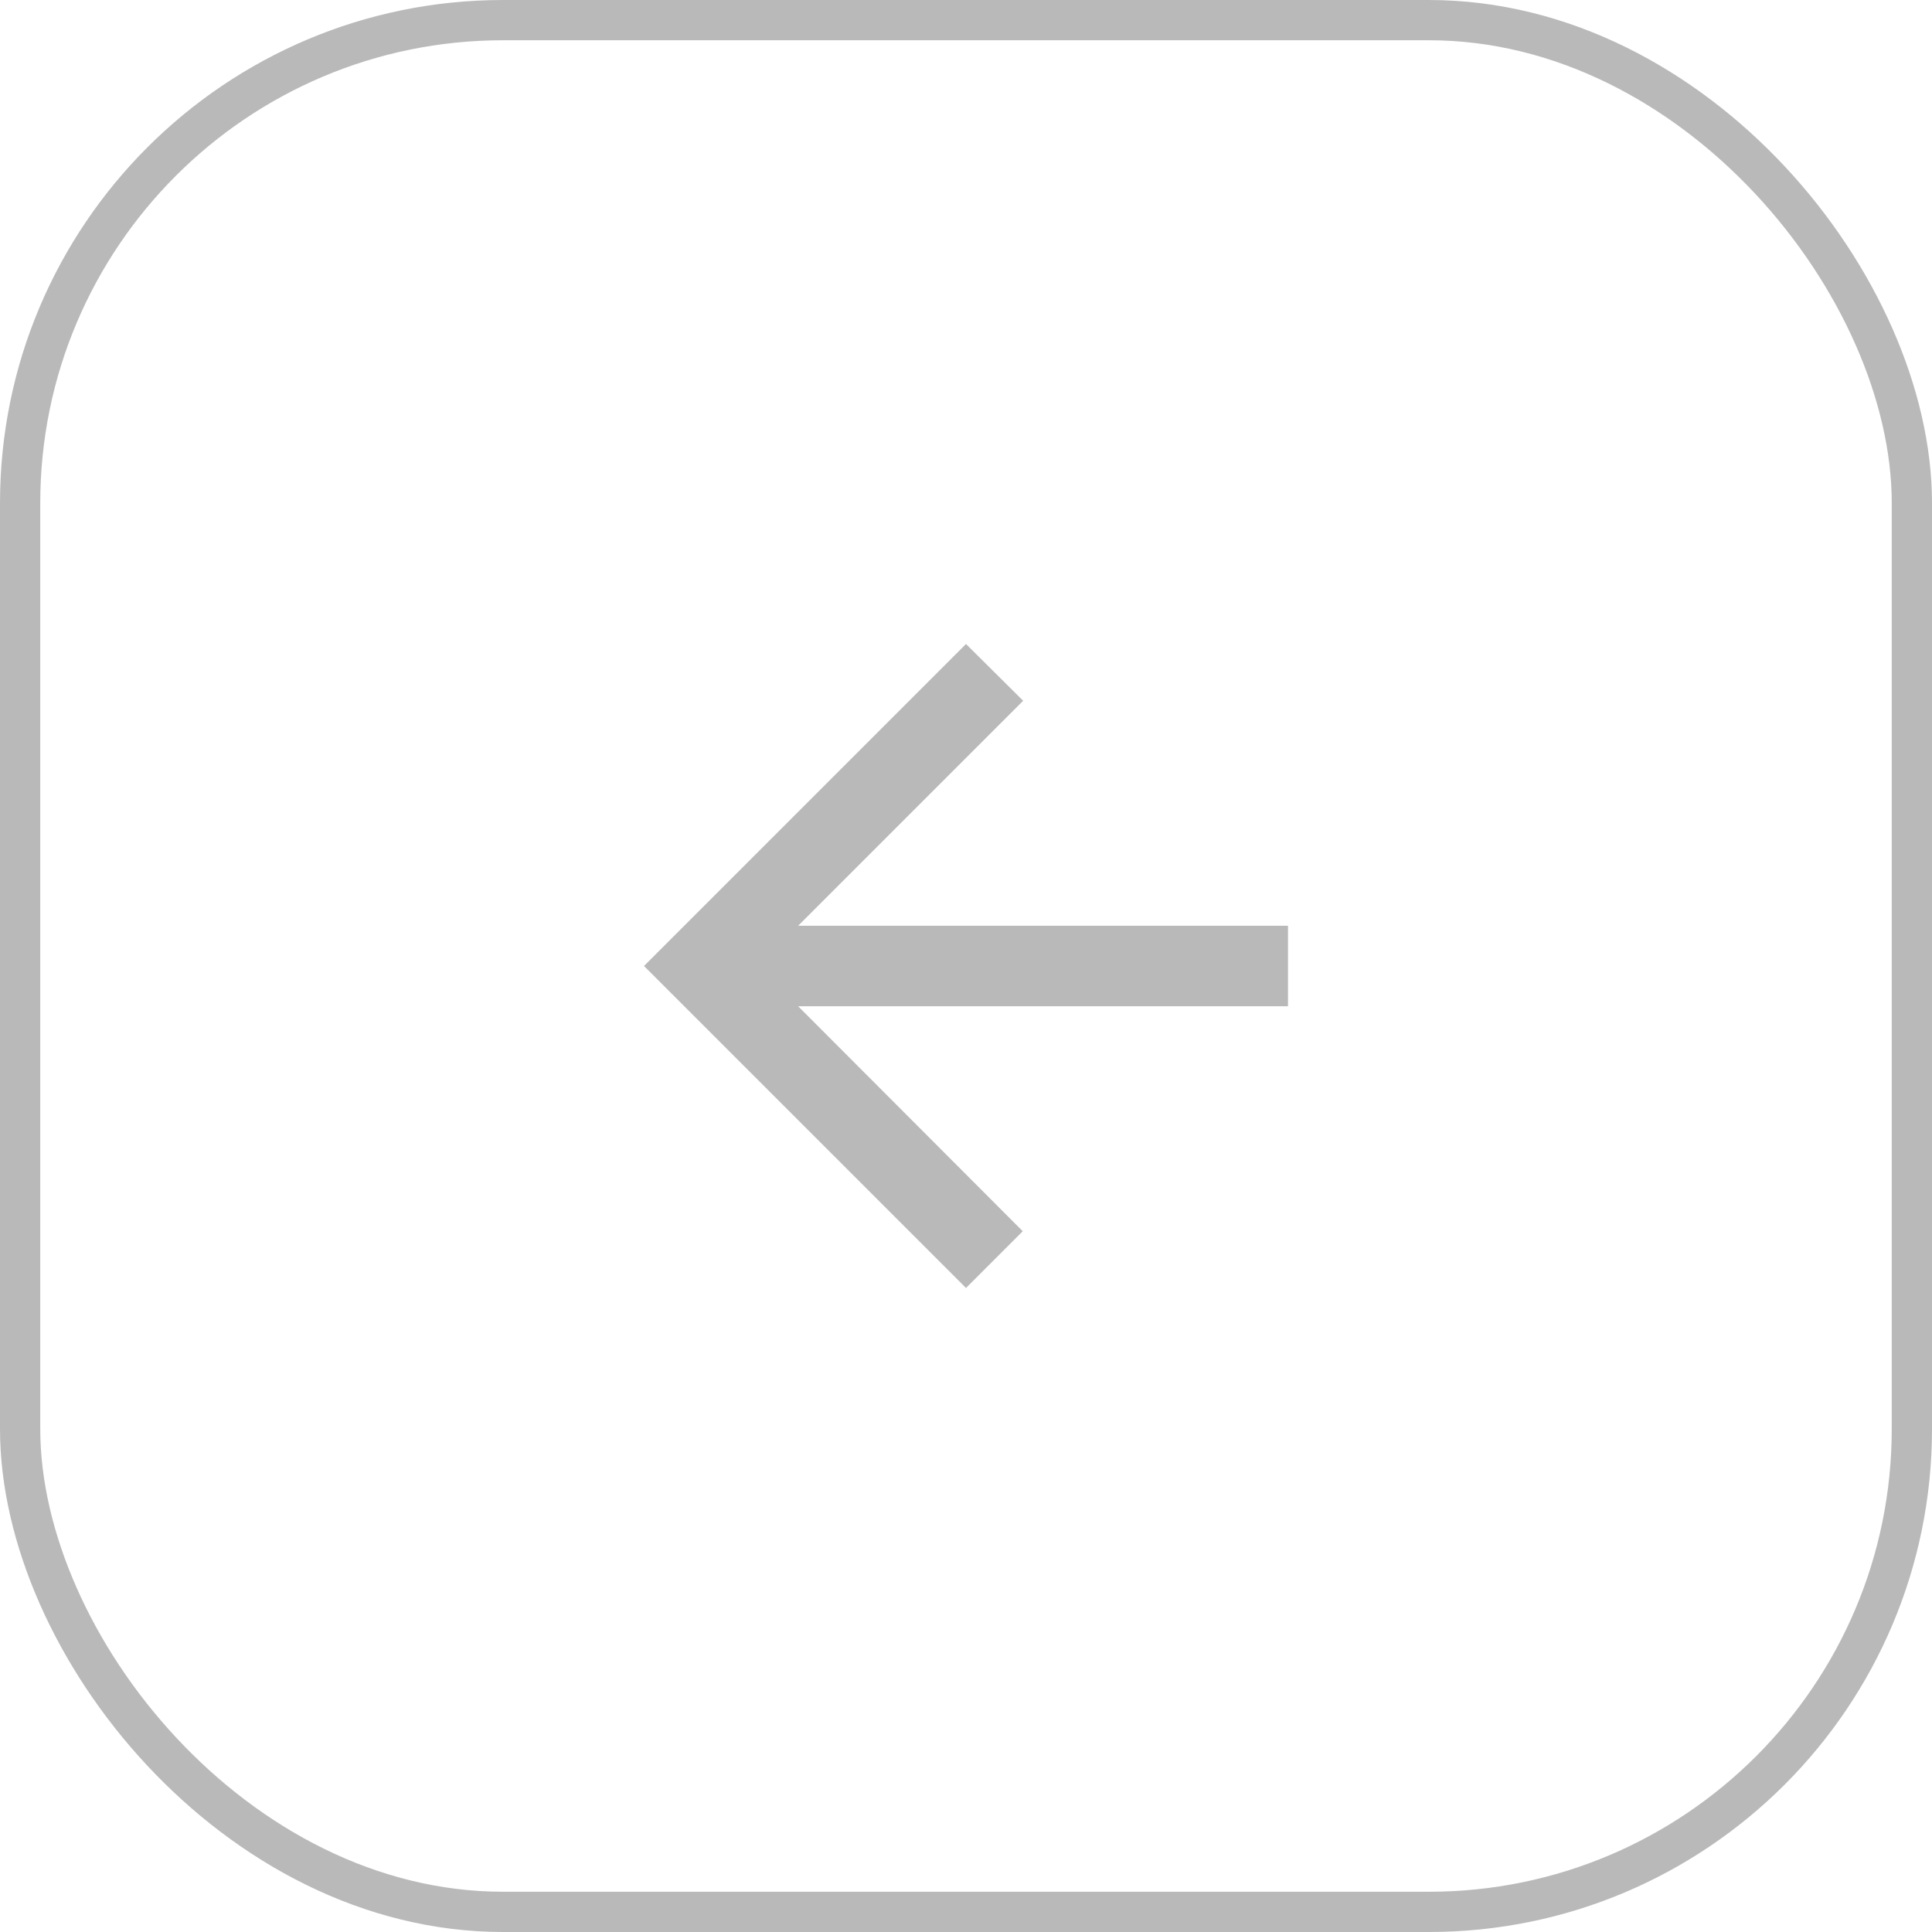 <svg width="48" height="48" viewBox="0 0 48 48" fill="none" xmlns="http://www.w3.org/2000/svg" xmlns:xlink="http://www.w3.org/1999/xlink">
	<desc>
			Created with Pixso.
	</desc>
	<defs>
		<clipPath id="clip359_205">
			<rect width="24" height="24" transform="translate(12 12)" fill="white" fill-opacity="0"/>
		</clipPath>
	</defs>
	<rect width="24" height="24" transform="translate(12 12)" fill="#FFFFFF" fill-opacity="0"/>
	<g clip-path="url(#clip359_205)">
		<path d="M32 23L19.83 23L25.42 17.41L24 16L16 24L24 32L25.41 30.59L19.83 25L32 25L32 23Z" fill="#B9B9B9" fill-opacity="1" fill-rule="evenodd"/>
	</g>
	<rect rx="12" width="47" height="47" transform="translate(0.5 0.5)" stroke="#B9B9B9" stroke-opacity="1" stroke-width="1"/>
</svg>

